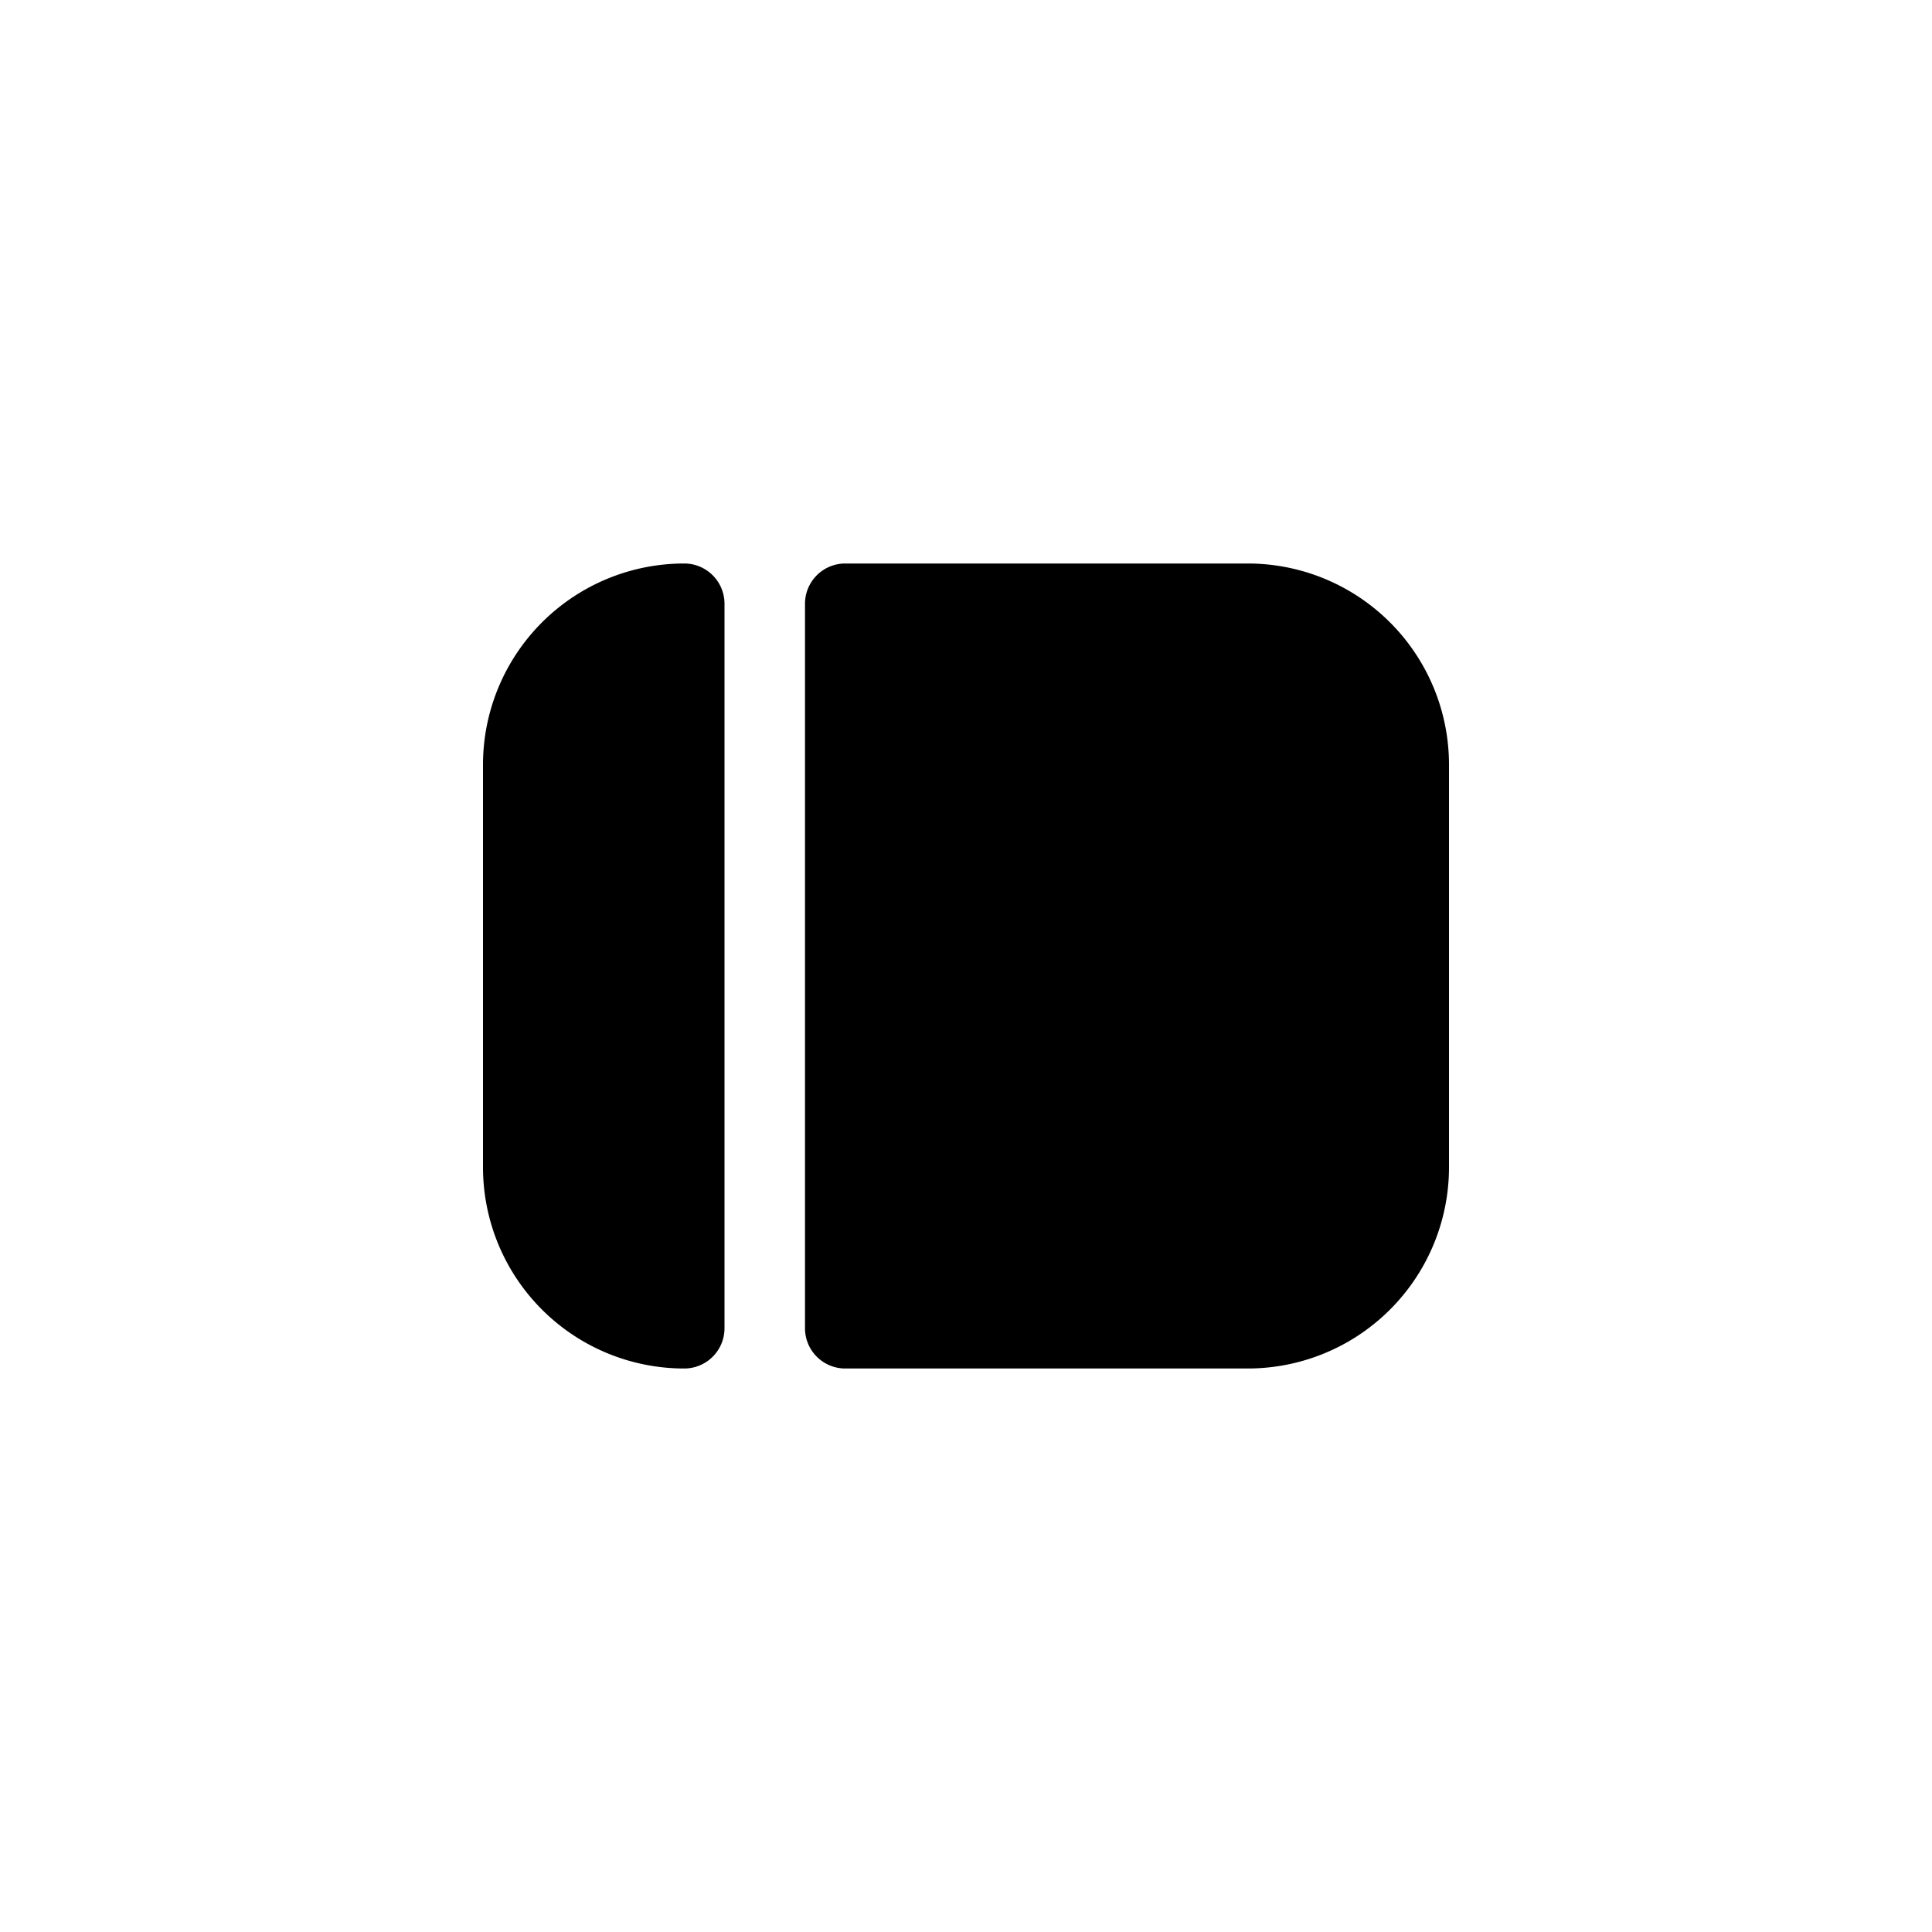 <svg xmlns="http://www.w3.org/2000/svg" width="24" height="24" fill="none" viewBox="0 0 24 24">
  <path fill="#000" d="M15.5 7A2.5 2.5 0 0 1 18 9.5v5a2.5 2.5 0 0 1-2.5 2.5h-5a.5.5 0 0 1-.5-.5v-9a.5.5 0 0 1 .5-.5h5Zm-7 0a.5.5 0 0 1 .5.5v9a.5.5 0 0 1-.5.5A2.5 2.5 0 0 1 6 14.5v-5A2.5 2.5 0 0 1 8.5 7Z"/>
</svg>

